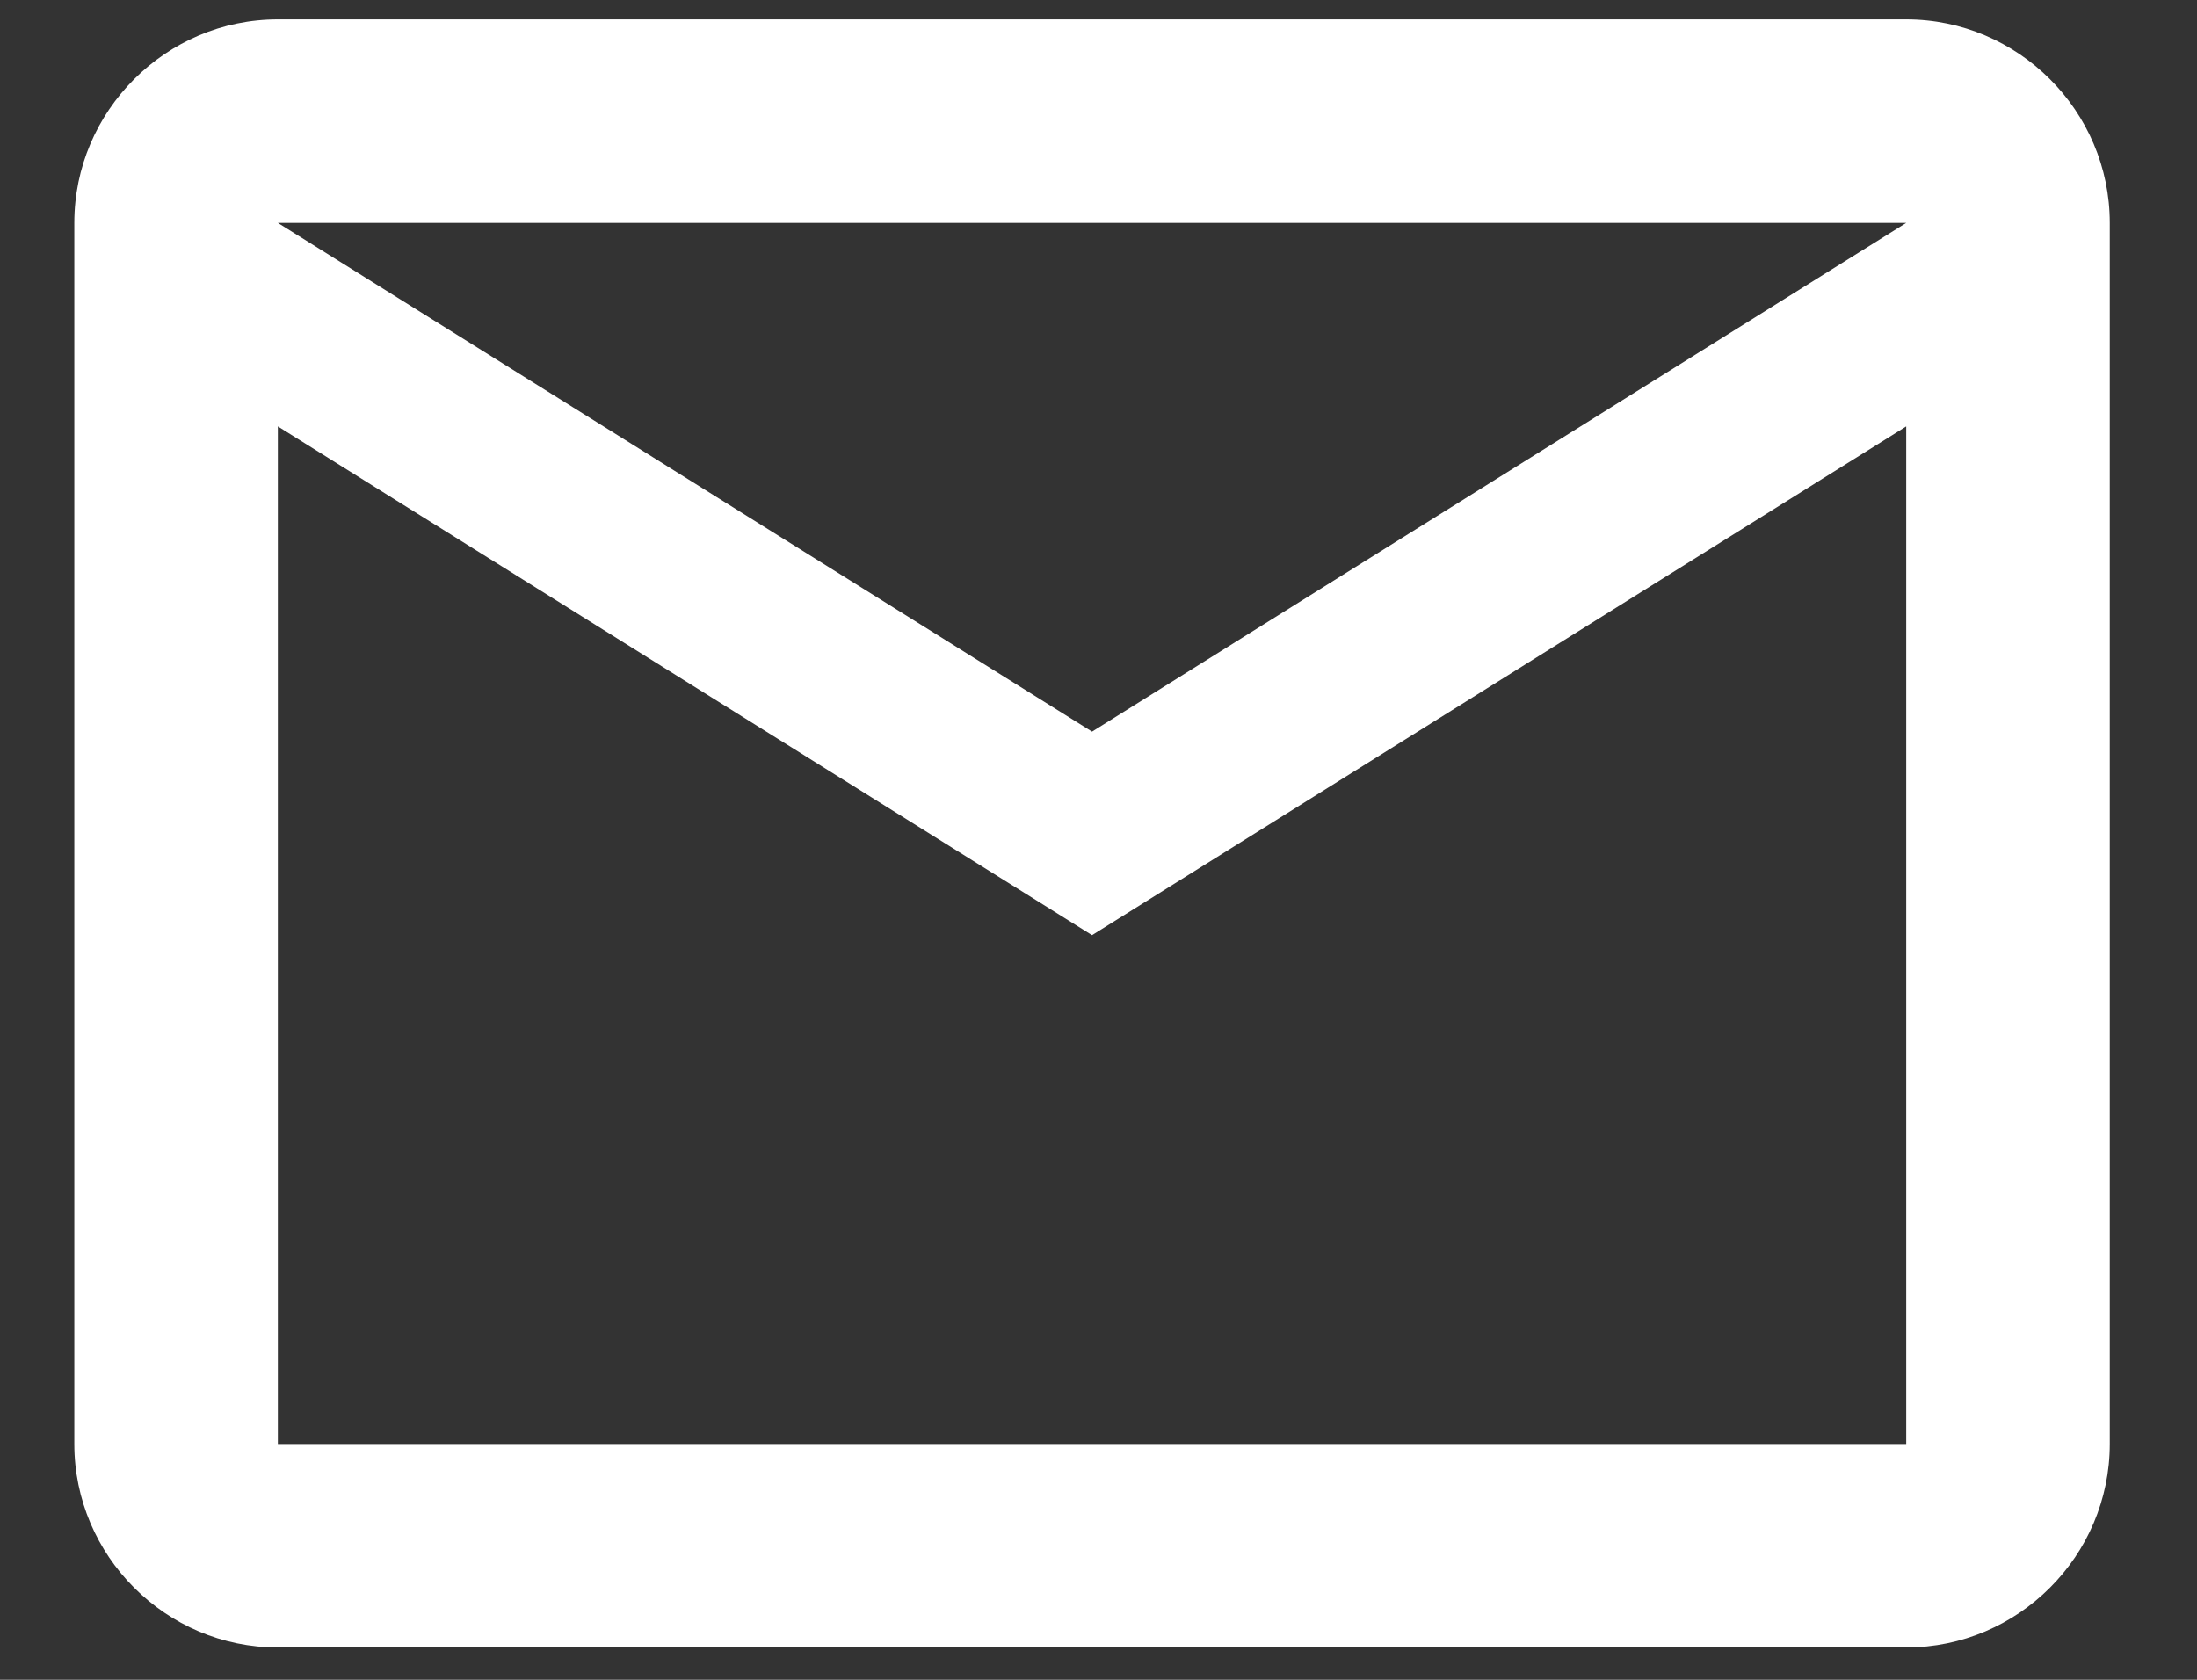 <svg width="17" height="13" viewBox="0 0 17 13" fill="none" xmlns="http://www.w3.org/2000/svg">
<rect x="0" y="0" width="17" height="13" fill="#333333" stroke="none"/>
<path d="M16.325 1.725C16.325 0.859 15.616 0.15 14.75 0.15H2.15C1.284 0.15 0.575 0.859 0.575 1.725V11.175C0.575 12.041 1.284 12.75 2.15 12.75H14.75C15.616 12.75 16.325 12.041 16.325 11.175V1.725ZM14.75 1.725L8.45 5.662L2.15 1.725H14.75ZM14.75 11.175H2.15V3.3L8.45 7.237L14.75 3.3V11.175Z" fill="white"/>
</svg>
